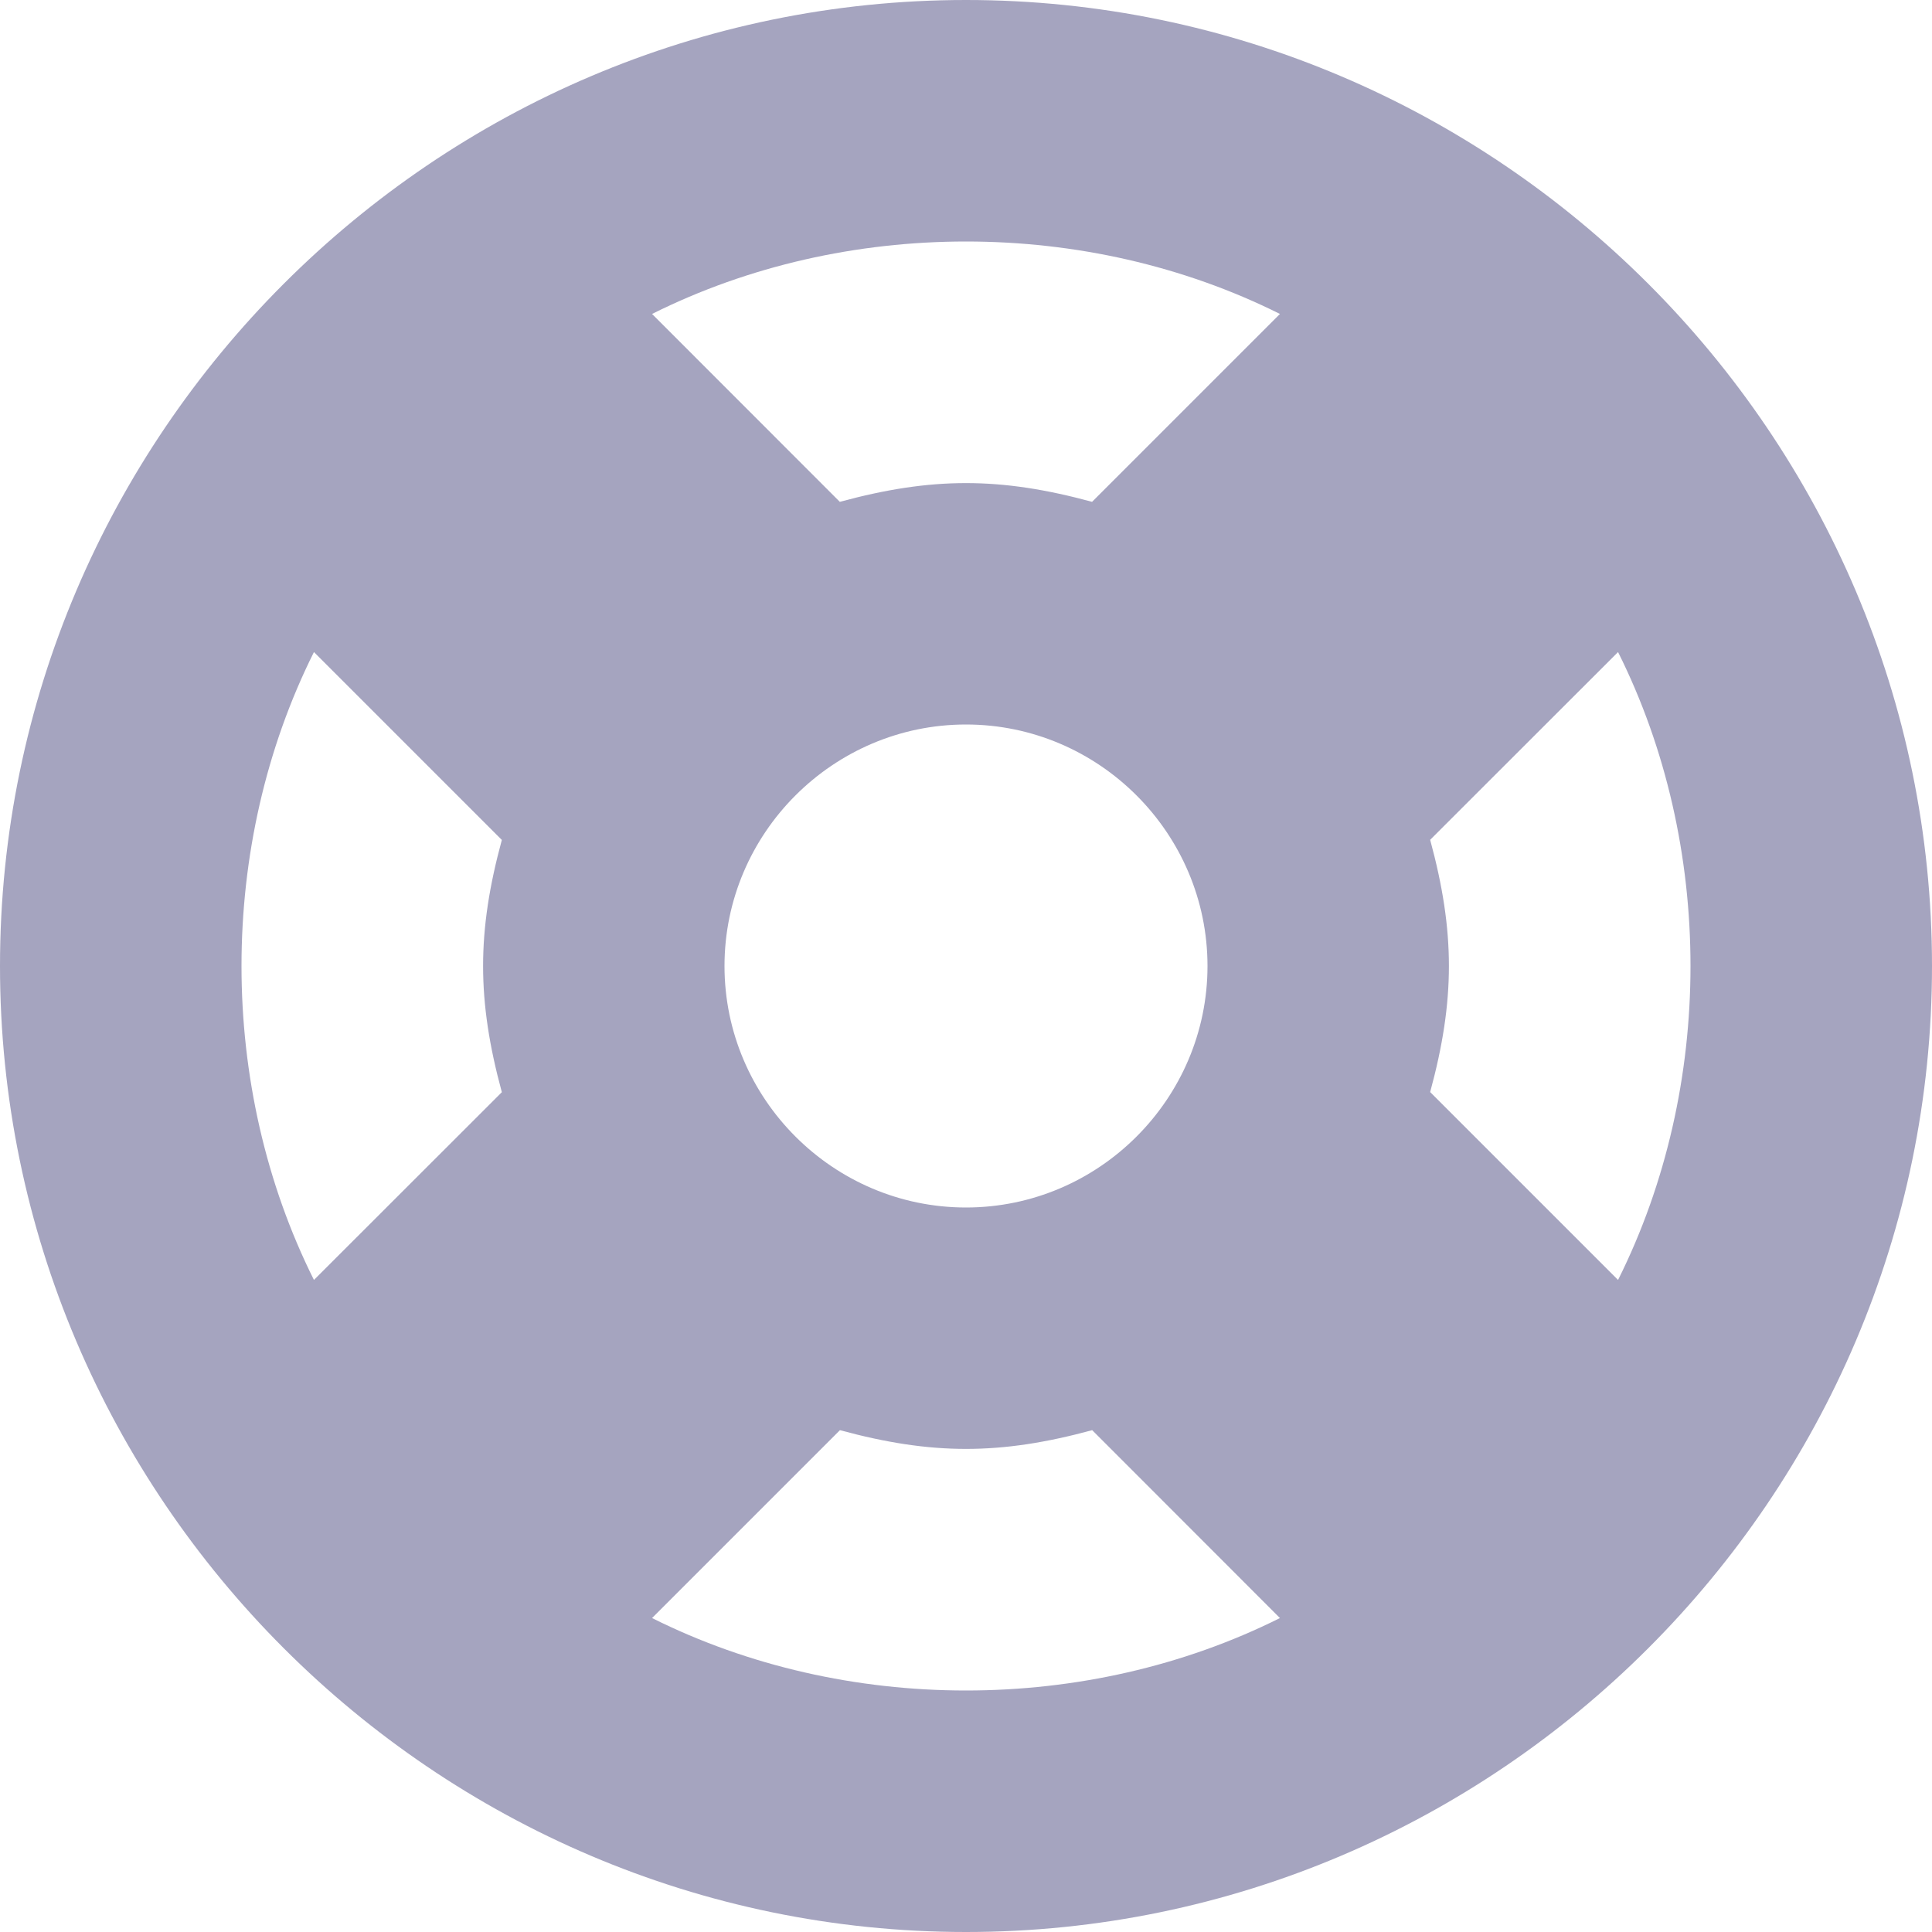 <svg xmlns="http://www.w3.org/2000/svg" width="16" height="16" viewBox="0 0 16 16"><g><g><path fill="#a5a4bf" d="M13.4 10.6l-1.556-1.556c.207-.761.207-1.327 0-2.089L13.4 5.4c.4.8.6 1.7.6 2.6 0 .9-.2 1.8-.6 2.6zM8 14c-.9 0-1.8-.2-2.6-.6l1.556-1.556c.761.207 1.327.207 2.089 0L10.6 13.4c-.8.4-1.7.6-2.6.6zM2 8c0-.9.2-1.8.6-2.6l1.556 1.556c-.207.761-.207 1.327 0 2.089L2.6 10.6C2.2 9.8 2 8.9 2 8zm6-6c.9 0 1.8.2 2.6.6L9.044 4.156c-.761-.207-1.327-.207-2.089 0L5.4 2.6C6.2 2.2 7.1 2 8 2zm0 8c-1.1 0-2-.9-2-2s.9-2 2-2 2 .9 2 2-.9 2-2 2zM8 0C3.6 0 0 3.6 0 8s3.6 8 8 8 8-3.6 8-8-3.6-8-8-8z"/></g></g></svg>
